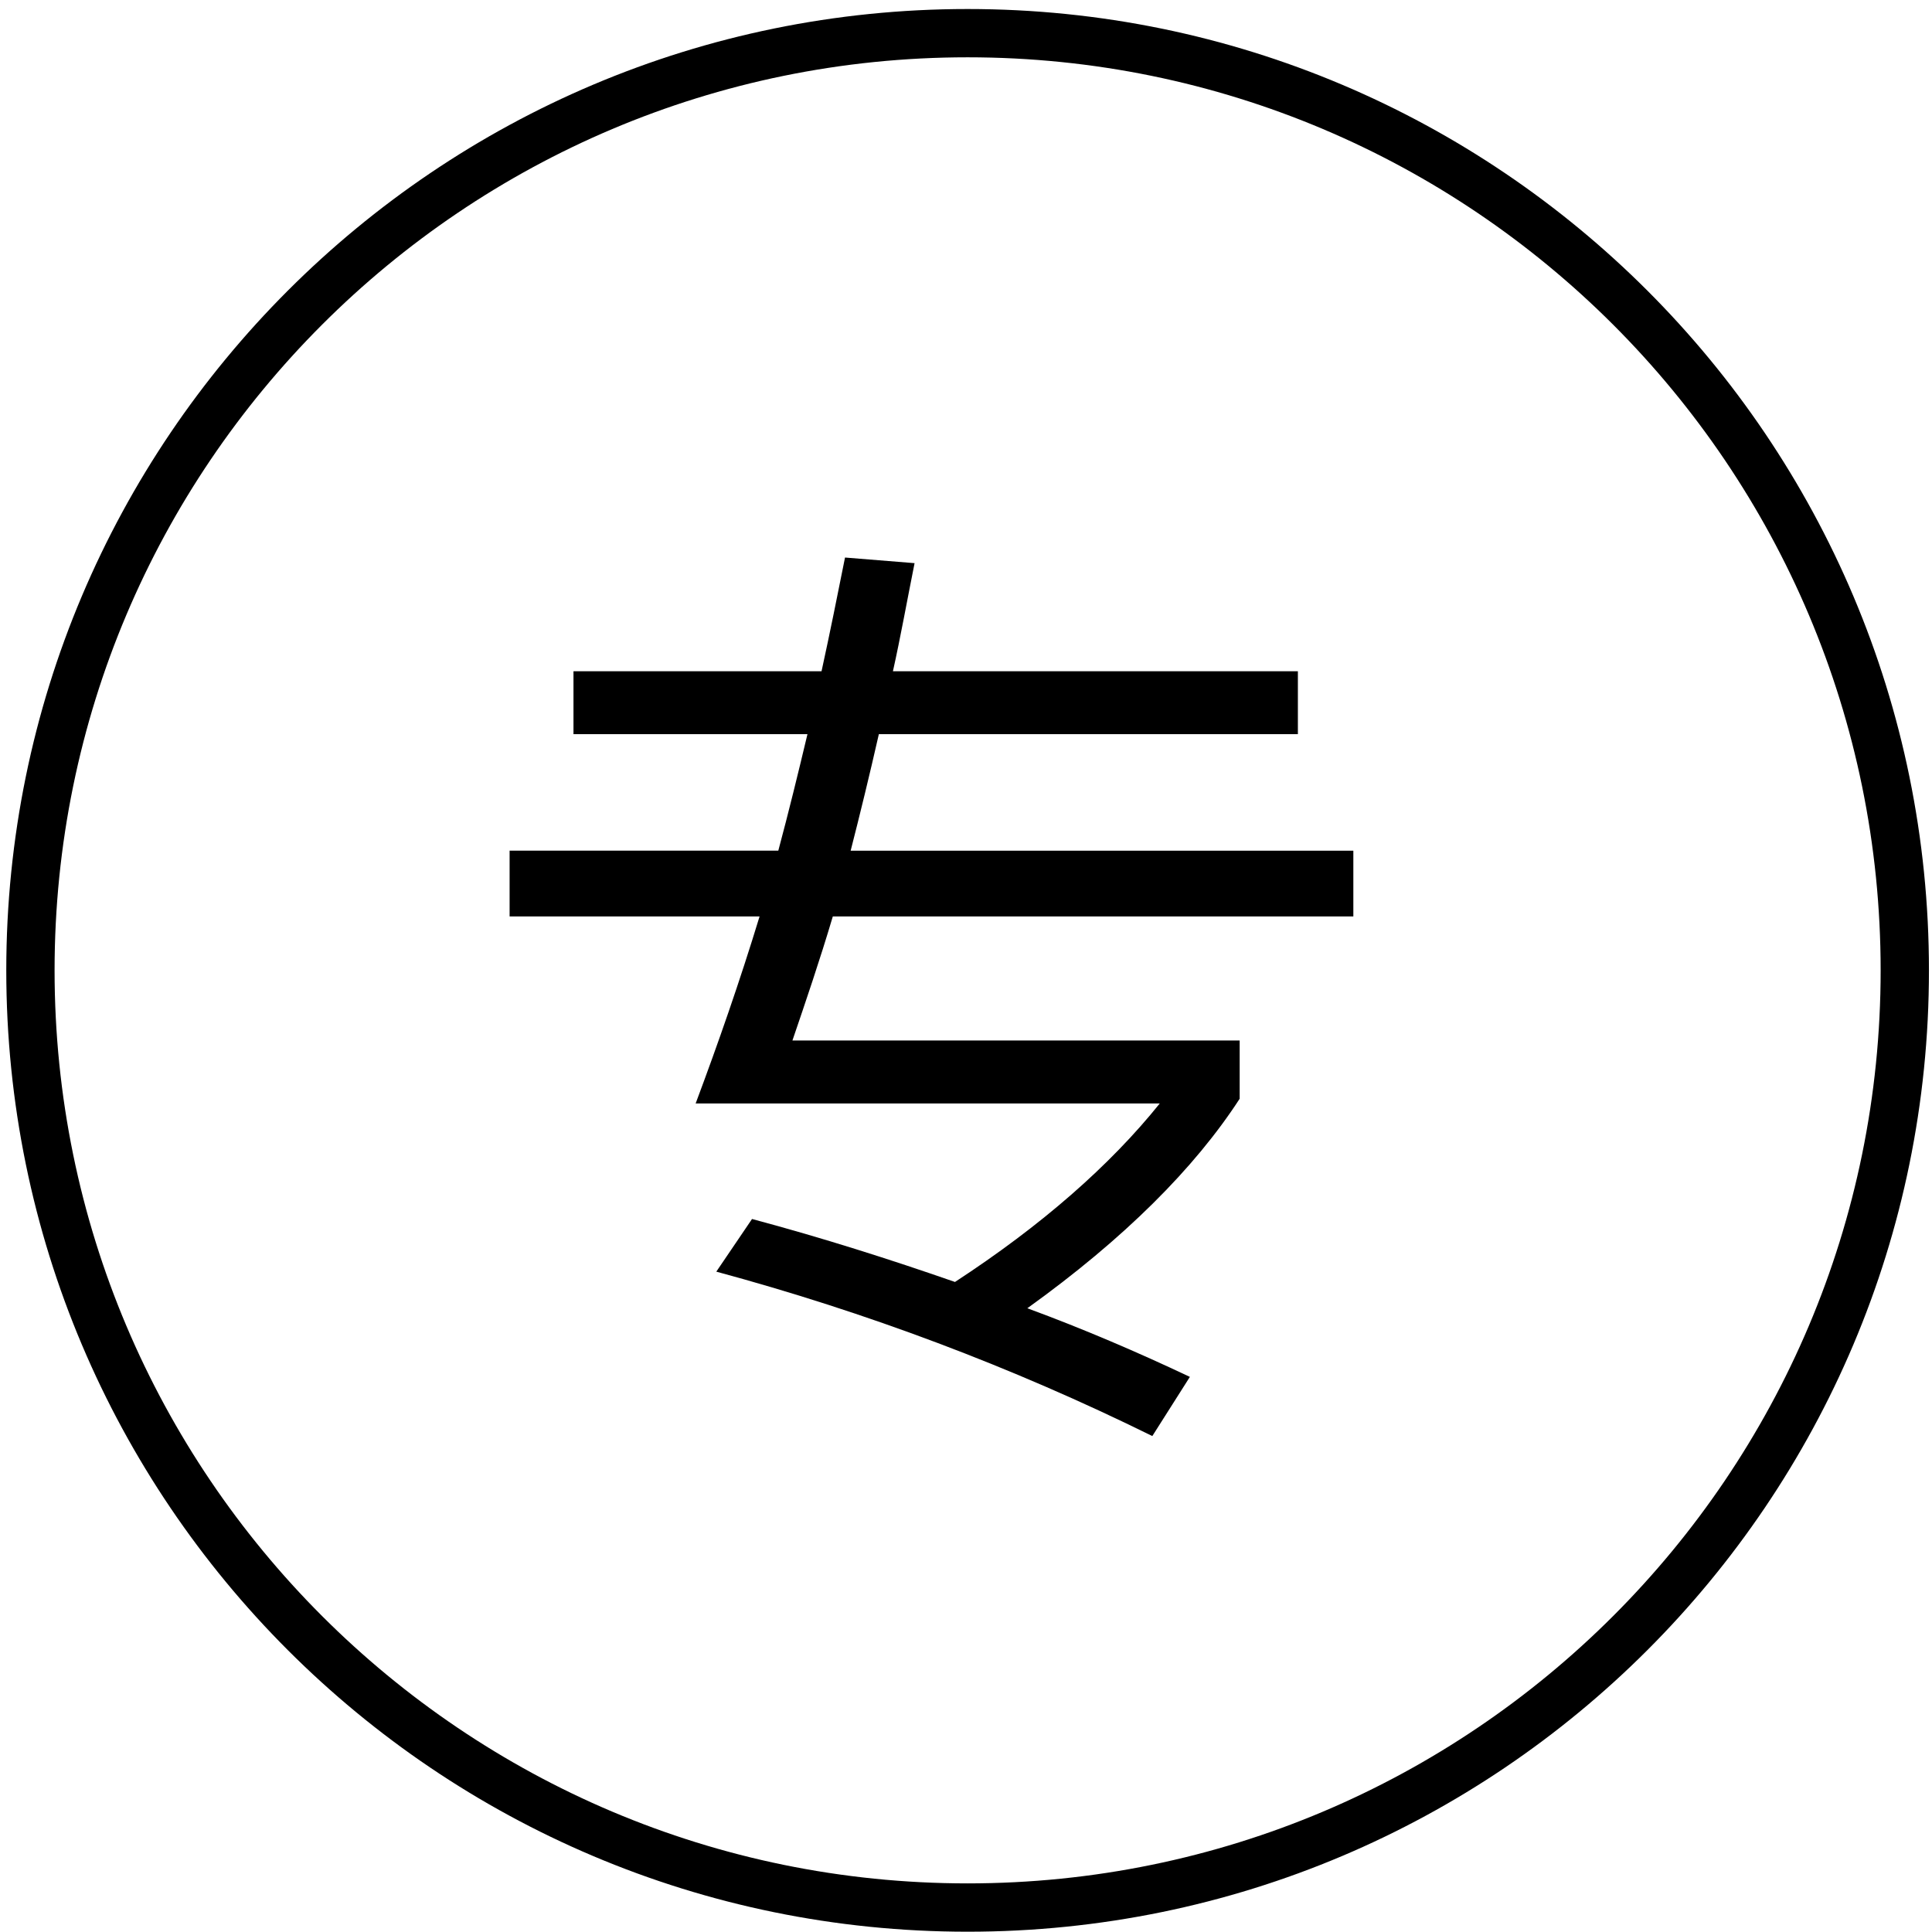 <?xml version="1.0" encoding="utf-8"?>
<!-- Generator: Adobe Illustrator 16.0.0, SVG Export Plug-In . SVG Version: 6.00 Build 0)  -->
<!DOCTYPE svg PUBLIC "-//W3C//DTD SVG 1.1//EN" "http://www.w3.org/Graphics/SVG/1.1/DTD/svg11.dtd">
<svg version="1.1" id="图层_1" xmlns="http://www.w3.org/2000/svg" xmlns:xlink="http://www.w3.org/1999/xlink" x="0px" y="0px"
	 width="100px" height="100px" viewBox="0 0 100 100" enable-background="new 0 0 100 100" xml:space="preserve">
<g display="none">
	<g display="inline">
		<defs>
			<path id="SVGID_1_" d="M99.435,21.749c0,0-16.142,5.609-34.447,26.414C47.711,67.797,43.778,75.594,36.825,86.141
				c0,0-10.208-19.478-36.787-33.817l13.676-13.158c0,0,12.902,8.998,21.527,24.666c0,0,22.001-34.348,64.193-50.634V21.749
				L99.435,21.749L99.435,21.749L99.435,21.749z"/>
		</defs>
		<use xlink:href="#SVGID_1_"  overflow="visible" fill-rule="evenodd" clip-rule="evenodd"/>
		<clipPath id="SVGID_2_">
			<use xlink:href="#SVGID_1_"  overflow="visible"/>
		</clipPath>
	</g>
</g>
<g display="none">
	<path display="inline" fill="none" d="M19.984,17.53l0.035,70.083c0.49,2.785,1.686,4.088,4.149,4.63l50.365-0.031
		c3.937-0.67,5.052-2.871,5.022-8.854l0.035,8.846L79.556,17.5L19.984,17.53z M42.358,80.814c0,2.113-1.668,3.825-3.724,3.825
		c-2.057,0-3.724-1.712-3.724-3.825V29.158c0-2.116,1.667-3.827,3.724-3.827c2.056,0,3.724,1.711,3.724,3.827V80.814z
		 M64.701,80.814c0,2.113-1.667,3.825-3.722,3.825c-2.059,0-3.725-1.712-3.725-3.825V29.158c0-2.116,1.666-3.827,3.725-3.827
		c2.055,0,3.722,1.711,3.722,3.827V80.814z"/>
	<path display="inline" d="M60.979,25.331c-2.059,0-3.725,1.711-3.725,3.827v51.656c0,2.113,1.666,3.825,3.725,3.825
		c2.055,0,3.722-1.712,3.722-3.825V29.158C64.701,27.042,63.034,25.331,60.979,25.331z"/>
	<path display="inline" d="M38.634,25.331c-2.057,0-3.724,1.711-3.724,3.827v51.656c0,2.113,1.667,3.825,3.724,3.825
		c2.056,0,3.724-1.712,3.724-3.825V29.158C42.358,27.042,40.69,25.331,38.634,25.331z"/>
	<path display="inline" d="M91.751,10.076l-8.014,0.003c-0.131-0.013-0.258-0.042-0.4-0.042s-0.272,0.029-0.408,0.042l-27.575,0.016
		l0.01-5.071c0-2.513-2.043-4.553-4.486-4.553c-0.396,0-0.732,0.035-1.076,0.062c-0.377-0.026-0.734-0.062-1.168-0.062
		c-2.445,0-4.43,2.04-4.43,4.553l0.019,5.074l-26.89,0.013c-0.314-0.085-0.649-0.149-1.02-0.149c-0.373,0-0.711,0.064-1.031,0.152
		l-7.92,0.003c-2.446,0-4.147,1.009-4.147,3.522c0,2.516,1.7,3.897,4.147,3.897h5.139l0.038,73.815
		c0.199,4.828,3.75,8.691,8.505,8.691h4.434v0.037l48.757-0.029v-0.008h4.434c4.889,0,8.368-4.068,8.382-9.084l-0.039-73.462h4.74
		c2.448,0,4.432-1.381,4.432-3.897C96.183,11.083,94.202,10.076,91.751,10.076z M79.556,83.358c0.029,5.982-1.086,8.184-5.022,8.854
		l-50.365,0.031c-2.463-0.542-3.659-1.845-4.149-4.63L19.984,17.53L79.556,17.5l0.035,74.704L79.556,83.358z"/>
</g>
<g display="none">
	<g display="inline">
		<defs>
			<path id="SVGID_3_" d="M66.074,25.667c0-1.681-1.392-3.042-3.108-3.042H19.066c-1.72,0-3.115,1.361-3.115,3.042
				s1.395,3.042,3.115,3.042h43.904C64.689,28.709,66.074,27.348,66.074,25.667L66.074,25.667L66.074,25.667L66.074,25.667z"/>
		</defs>
		<defs>
			<path id="SVGID_4_" d="M98.675,76.451l-12.907-8.164c0.753-2.076,1.178-4.302,1.178-6.627c0-11.003-9.16-19.955-20.428-19.955
				c-11.261,0-20.425,8.951-20.425,19.955c0,11.001,9.165,19.954,20.425,19.954c6.649,0,12.553-3.136,16.284-7.953l12.479,7.902
				c0.523,0.326,1.107,0.487,1.687,0.487c1.022,0,2.02-0.487,2.617-1.386C100.527,79.249,100.115,77.362,98.675,76.451
				L98.675,76.451L98.675,76.451L98.675,76.451z"/>
		</defs>
		<defs>
			<path id="SVGID_5_" d="M66.518,75.53c-7.826,0-14.197-6.222-14.197-13.87c0-7.647,6.371-13.872,14.197-13.872
				c7.832,0,14.196,6.225,14.196,13.872C80.721,69.309,74.35,75.53,66.518,75.53L66.518,75.53L66.518,75.53L66.518,75.53z"/>
		</defs>
		<defs>
			<path id="SVGID_6_" d="M15.945,56.356c0,1.68,1.396,3.044,3.115,3.044h19.436c0.203-2.121,0.693-4.166,1.425-6.09H19.066
				C17.341,53.311,15.945,54.675,15.945,56.356L15.945,56.356L15.945,56.356L15.945,56.356z"/>
		</defs>
		<defs>
			<path id="SVGID_7_" d="M58.957,37.968H19.066c-1.72,0-3.115,1.364-3.115,3.042c0,1.68,1.395,3.044,3.115,3.044h27.202
				C49.729,40.924,54.106,38.75,58.957,37.968L58.957,37.968L58.957,37.968L58.957,37.968z"/>
		</defs>
		<defs>
			<path id="SVGID_8_" d="M76.258,83.374c0,2.919-2.765,5.296-6.17,5.296H12.879c-3.405,0-6.172-2.373-6.172-5.296V17.561
				c0-2.919,2.768-5.291,6.172-5.291h57.208c3.405,0,6.17,2.372,6.17,5.291v22.857c2.469,0.976,4.734,2.263,6.729,3.806V17.561
				c0-6.098-5.786-11.065-12.904-11.065H12.879c-7.115,0-12.91,4.962-12.91,11.065v65.816c0,6.099,5.789,11.066,12.91,11.066h57.208
				c7.112,0,12.904-4.962,12.904-11.066v-5.384c-1.993,1.543-4.261,2.829-6.729,3.806v1.575H76.258L76.258,83.374L76.258,83.374z"/>
		</defs>
		<use xlink:href="#SVGID_3_"  overflow="visible" fill-rule="evenodd" clip-rule="evenodd"/>
		<use xlink:href="#SVGID_4_"  overflow="visible" fill-rule="evenodd" clip-rule="evenodd"/>
		<use xlink:href="#SVGID_5_"  overflow="visible" fill-rule="evenodd" clip-rule="evenodd"/>
		<use xlink:href="#SVGID_6_"  overflow="visible" fill-rule="evenodd" clip-rule="evenodd"/>
		<use xlink:href="#SVGID_7_"  overflow="visible" fill-rule="evenodd" clip-rule="evenodd"/>
		<use xlink:href="#SVGID_8_"  overflow="visible" fill-rule="evenodd" clip-rule="evenodd"/>
		<clipPath id="SVGID_9_">
			<use xlink:href="#SVGID_3_"  overflow="visible"/>
		</clipPath>
		<clipPath id="SVGID_10_" clip-path="url(#SVGID_9_)">
			<use xlink:href="#SVGID_4_"  overflow="visible"/>
		</clipPath>
		<clipPath id="SVGID_11_" clip-path="url(#SVGID_10_)">
			<use xlink:href="#SVGID_5_"  overflow="visible"/>
		</clipPath>
		<clipPath id="SVGID_12_" clip-path="url(#SVGID_11_)">
			<use xlink:href="#SVGID_6_"  overflow="visible"/>
		</clipPath>
		<clipPath id="SVGID_13_" clip-path="url(#SVGID_12_)">
			<use xlink:href="#SVGID_7_"  overflow="visible"/>
		</clipPath>
		<clipPath id="SVGID_14_" clip-path="url(#SVGID_13_)">
			<use xlink:href="#SVGID_8_"  overflow="visible"/>
		</clipPath>
	</g>
</g>
<g display="none">
	<g display="inline">
		<defs>
			<polygon id="SVGID_15_" points="20.493,80.223 42.987,70.593 29.178,56.929 20.493,80.223 			"/>
		</defs>
		<defs>
			<polygon id="SVGID_16_" points="87.309,26.917 73.052,12.135 31.74,53.12 46.549,68.576 87.309,26.917 			"/>
		</defs>
		<defs>
			<path id="SVGID_17_" d="M99.05,9.232c0,0-3.771-4.195-8.114-7.388c-4.344-3.192-7.686,0-7.686,0l-7.347,7.388l14.919,14.952
				c0,0,6.294-6.386,8.228-8.567C100.985,13.434,99.05,9.232,99.05,9.232L99.05,9.232L99.05,9.232z"/>
		</defs>
		<defs>
			<path id="SVGID_18_" d="M83.159,87.963c0,1.034-0.836,1.875-1.863,1.875H11.724c-1.029,0-1.865-0.841-1.865-1.875V18.554
				c0-1.038,0.835-1.878,1.865-1.878h44.23l9.212-9.853H2.251C1.008,6.823,0,7.833,0,9.083v88.345c0,1.251,1.008,2.269,2.251,2.269
				h88.513c1.244,0,2.254-1.018,2.254-2.269V34.333l-9.859,9.203V87.963L83.159,87.963L83.159,87.963z"/>
		</defs>
		<use xlink:href="#SVGID_15_"  overflow="visible" fill-rule="evenodd" clip-rule="evenodd"/>
		<use xlink:href="#SVGID_16_"  overflow="visible" fill-rule="evenodd" clip-rule="evenodd"/>
		<use xlink:href="#SVGID_17_"  overflow="visible" fill-rule="evenodd" clip-rule="evenodd"/>
		<use xlink:href="#SVGID_18_"  overflow="visible" fill-rule="evenodd" clip-rule="evenodd"/>
		<clipPath id="SVGID_19_">
			<use xlink:href="#SVGID_15_"  overflow="visible"/>
		</clipPath>
		<clipPath id="SVGID_20_" clip-path="url(#SVGID_19_)">
			<use xlink:href="#SVGID_16_"  overflow="visible"/>
		</clipPath>
		<clipPath id="SVGID_21_" clip-path="url(#SVGID_20_)">
			<use xlink:href="#SVGID_17_"  overflow="visible"/>
		</clipPath>
		<clipPath id="SVGID_22_" clip-path="url(#SVGID_21_)">
			<use xlink:href="#SVGID_18_"  overflow="visible"/>
		</clipPath>
	</g>
</g>
<g display="none">
	<g>
		<defs>
			<rect id="SVGID_23_" x="-2.292" y="-2.149" width="104.75" height="104.75"/>
		</defs>
		<clipPath id="SVGID_24_" display="inline">
			<use xlink:href="#SVGID_23_"  overflow="visible"/>
		</clipPath>
		<path display="inline" clip-path="url(#SVGID_24_)" fill="none" stroke="#3689CA" stroke-width="2" stroke-miterlimit="10" d="
			M50.083,98.859c26.858,0,48.634-21.775,48.634-48.633c0-26.86-21.775-48.635-48.634-48.635c-26.859,0-48.634,21.775-48.634,48.635
			C1.449,77.084,23.224,98.859,50.083,98.859L50.083,98.859z"/>
	</g>
	<g>
		<defs>
			<path id="SVGID_25_" d="M42.665,36.631v9.533H27.636v3.307h42.797v-3.307H55.357v-9.533h13.229v-3.258h-10.99
				c0.972-1.313,1.847-2.773,2.675-4.426l-3.355-1.167c-0.924,1.946-1.994,3.794-3.162,5.593H43.54
				c-0.778-1.945-1.653-3.696-2.528-5.252l-3.647,0.583c0.875,1.41,1.7,2.966,2.479,4.668H29.485v3.258H42.665L42.665,36.631z"/>
		</defs>
		<defs>
			<polygon id="SVGID_26_" points="52.004,36.631 52.004,46.164 46.021,46.164 46.021,36.631 52.004,36.631 			"/>
		</defs>
		<defs>
			<path id="SVGID_27_" d="M63.334,37.896c-1.021,2.091-2.384,4.182-4.134,6.322l2.771,1.411c1.701-2.042,3.112-4.182,4.183-6.42
				L63.334,37.896L63.334,37.896z"/>
		</defs>
		<defs>
			<path id="SVGID_28_" d="M35.612,37.993l-3.063,1.021c1.264,1.946,2.384,4.134,3.356,6.663l2.966-1.313
				C37.946,42.126,36.876,39.987,35.612,37.993L35.612,37.993L35.612,37.993z"/>
		</defs>
		<defs>
			<polygon id="SVGID_29_" points="63.87,53.021 34.105,53.021 34.105,72.668 37.46,72.668 37.46,70.384 60.514,70.384 
				60.514,72.668 63.87,72.668 63.87,53.021 			"/>
		</defs>
		<defs>
			<polygon id="SVGID_30_" points="37.46,67.416 37.46,63.185 60.514,63.185 60.514,67.416 37.46,67.416 			"/>
		</defs>
		<defs>
			<polygon id="SVGID_31_" points="37.46,60.363 37.46,55.938 60.514,55.938 60.514,60.363 37.46,60.363 			"/>
		</defs>
		<use xlink:href="#SVGID_25_"  overflow="visible" fill-rule="evenodd" clip-rule="evenodd"/>
		<use xlink:href="#SVGID_26_"  overflow="visible" fill-rule="evenodd" clip-rule="evenodd"/>
		<use xlink:href="#SVGID_27_"  overflow="visible" fill-rule="evenodd" clip-rule="evenodd"/>
		<use xlink:href="#SVGID_28_"  overflow="visible" fill-rule="evenodd" clip-rule="evenodd"/>
		<use xlink:href="#SVGID_29_"  overflow="visible" fill-rule="evenodd" clip-rule="evenodd"/>
		<use xlink:href="#SVGID_30_"  overflow="visible" fill-rule="evenodd" clip-rule="evenodd"/>
		<use xlink:href="#SVGID_31_"  overflow="visible" fill-rule="evenodd" clip-rule="evenodd"/>
		<clipPath id="SVGID_32_" display="inline">
			<use xlink:href="#SVGID_25_"  display="none" overflow="visible"/>
		</clipPath>
		<clipPath id="SVGID_33_" display="inline" clip-path="url(#SVGID_32_)">
			<use xlink:href="#SVGID_26_"  display="none" overflow="visible"/>
		</clipPath>
		<clipPath id="SVGID_34_" display="inline" clip-path="url(#SVGID_33_)">
			<use xlink:href="#SVGID_27_"  display="none" overflow="visible"/>
		</clipPath>
		<clipPath id="SVGID_35_" display="inline" clip-path="url(#SVGID_34_)">
			<use xlink:href="#SVGID_28_"  display="none" overflow="visible"/>
		</clipPath>
		<clipPath id="SVGID_36_" display="inline" clip-path="url(#SVGID_35_)">
			<use xlink:href="#SVGID_29_"  display="none" overflow="visible"/>
		</clipPath>
		<clipPath id="SVGID_37_" display="inline" clip-path="url(#SVGID_36_)">
			<use xlink:href="#SVGID_30_"  display="none" overflow="visible"/>
		</clipPath>
		<clipPath id="SVGID_38_" display="inline" clip-path="url(#SVGID_37_)">
			<use xlink:href="#SVGID_31_"  display="none" overflow="visible"/>
		</clipPath>
	</g>
</g>
<path d="M50.084,0.467c-27.481,0-49.759,22.279-49.759,49.76c0,27.479,22.278,49.758,49.759,49.758
	c27.479,0,49.758-22.279,49.758-49.758C99.842,22.746,77.563,0.467,50.084,0.467z M50.084,97.484
	c-26.1,0-47.259-21.16-47.259-47.258c0-26.1,21.159-47.26,47.259-47.26c26.098,0,47.258,21.16,47.258,47.26
	C97.342,76.324,76.182,97.484,50.084,97.484z"/>
<g>
	<defs>
		<path id="SVGID_39_" d="M26.377,44.031v3.405h12.938c-1.023,3.354-2.142,6.564-3.308,9.678H60.03
			c-2.577,3.21-6.127,6.321-10.6,9.24c-3.357-1.168-6.858-2.284-10.505-3.259l-1.849,2.725c7.733,2.091,15.272,4.911,22.568,8.51
			l1.944-3.063c-2.676-1.265-5.497-2.479-8.413-3.552c5.008-3.598,8.656-7.246,10.99-10.844v-3.015H41.016
			c0.68-1.995,1.411-4.134,2.09-6.42h26.943v-3.405H44.03c0.486-1.897,0.973-3.891,1.459-6.03h21.689v-3.258h-20.96
			c0.391-1.751,0.73-3.648,1.12-5.594l-3.6-0.291c-0.388,1.945-0.779,3.89-1.215,5.885h-12.84V38h12.111
			c-0.486,2.042-0.974,4.036-1.509,6.03H26.377L26.377,44.031z"/>
	</defs>
	<use xlink:href="#SVGID_39_"  overflow="visible" fill-rule="evenodd" clip-rule="evenodd"/>
	<clipPath id="SVGID_40_">
		<use xlink:href="#SVGID_39_"  overflow="visible"/>
	</clipPath>
</g>
<g display="none">
	<path display="inline" d="M33.423,88.339H15.274c-1.918,0-3.068-0.98-3.068-2.947V69.529c0-1.839-2.044-4.055-4.09-4.055
		c-2.045,0-3.322,1.477-3.322,3.317v16.6c0,5.526,4.601,9.951,10.352,9.951h17.256c1.916,0,3.451-1.47,3.451-3.316
		C36.107,90.428,35.341,88.339,33.423,88.339z"/>
	<path display="inline" d="M63.46,16.058h21.093c1.912,0,3.063,0.982,3.063,2.95v17.333c0,1.844,2.045,2.581,4.092,2.581
		c2.046,0,3.449-1.475,3.449-3.319V18.761c0-5.531-4.6-9.956-10.351-9.956H63.715c-1.92,0-3.451,1.476-3.451,3.319
		C60.264,13.968,61.542,16.058,63.46,16.058z"/>
	<path display="inline" d="M91.579,65.475c-1.918,0-4.092,2.216-4.092,4.055v15.862c0,1.84-1.022,2.947-3.063,2.947H63.46
		c-1.918,0-3.196,1.969-3.196,3.936c0,1.968,1.531,3.317,3.451,3.317h20.71c5.752,0,10.354-4.426,10.354-9.958V68.792
		C95.031,67.072,93.5,65.475,91.579,65.475z"/>
	<path display="inline" d="M95.8,49.25H4.025c-2.044,0-3.707,1.598-3.707,3.566c0,1.964,1.663,3.564,3.707,3.564H95.8
		c2.041,0,3.706-1.601,3.706-3.564C99.506,50.848,97.841,49.25,95.8,49.25z"/>
	<path display="inline" d="M8.243,38.922c1.918,0,4.09-2.212,4.09-4.056V18.885c0-1.845,1.023-2.952,3.068-2.952H31.89
		c1.917,0,4.218-1.965,4.218-3.933c0-1.966-1.534-3.196-3.452-3.196h-17.51c-5.751,0-10.352,4.425-10.352,9.956v16.598
		C4.793,37.324,6.326,38.922,8.243,38.922z"/>
</g>
<path display="none" fill-rule="evenodd" clip-rule="evenodd" d="M49.944,100c-13.246,0-25.779-5.125-35.299-14.648
	C3.107,73.813-1.976,57.852,0.699,41.561C4.211,20.116,21.773,3.2,43.411,0.425C60.623-1.804,77.503,4.83,88.515,18.117
	c2.654,3.2,2.583,7.745-0.167,10.807L58.664,61.919c-4.524,5.029-12.129,5.57-17.32,1.22l-19.542-16.37
	c-1.762-1.479-1.991-4.104-0.517-5.871c1.483-1.758,4.104-1.992,5.871-0.517l19.542,16.371c1.726,1.449,4.262,1.273,5.771-0.409
	l29.679-32.99c-9.225-10.995-23.291-16.5-37.679-14.666C26.46,11,11.84,25.07,8.919,42.907
	c-2.233,13.612,2.004,26.936,11.617,36.552c9.62,9.616,22.933,13.857,36.554,11.621c17.875-2.934,32.304-18.2,34.308-36.303
	c0.467-4.163,0.321-8.321-0.417-12.358c-0.292-1.575-0.67-3.142-1.141-4.662c-0.676-2.2,0.562-4.534,2.761-5.205
	c2.209-0.684,4.53,0.559,5.205,2.763c0.563,1.825,1.021,3.708,1.366,5.595c0.893,4.842,1.063,9.816,0.513,14.787
	c-2.449,22.091-19.412,40.023-41.245,43.607C55.59,99.771,52.752,100,49.944,100"/>
<g display="none">
	<path display="inline" fill="none" d="M10.46,42.666h14.052c0.32,0,0.569-0.216,0.569-0.468v-4.746V37.38
		c0-0.251-0.249-0.467-0.569-0.467H10.46c-0.32,0-0.569,0.216-0.569,0.467v4.818C9.891,42.45,10.14,42.666,10.46,42.666z"/>
	<path display="inline" fill="none" d="M51.05,66.072H10.46c-0.32,0-0.569,0.215-0.569,0.467v4.782c0,0.252,0.249,0.467,0.569,0.467
		h40.553c0.32,0,0.569-0.215,0.569-0.467v-4.746c0-0.036,0-0.036,0.035-0.036C51.618,66.287,51.37,66.072,51.05,66.072z"/>
	<path display="inline" fill="none" d="M10.425,57.228h31.767c0.32,0,0.569-0.216,0.569-0.468v-4.746v-0.072
		c0-0.251-0.249-0.467-0.569-0.467H10.46c-0.32,0-0.569,0.216-0.569,0.467L9.855,56.76C9.855,57.012,10.104,57.228,10.425,57.228z"
		/>
	<polygon display="inline" points="93.737,17.857 91.603,20.015 97.365,25.839 99.5,23.682 	"/>
	<polygon display="inline" points="64.425,46.621 61.757,55.609 71.006,53.344 96.05,28.032 89.433,21.345 	"/>
	<path display="inline" d="M56.278,61.182l4.838-16.215l3.024-3.056V31.879c0-1.654,0.569-2.229,1.244-2.229h9.32
		c0.427,0,0.783,0.216,0.997,0.539l5.3-5.357c-1.423-0.791-3.201-1.294-5.158-1.294H8.717c-4.518,0-8.217,2.588-8.217,5.752v47.1
		c0,3.163,3.664,5.753,8.217,5.753h67.126c4.518,0,8.182-2.59,8.182-5.753V45.901L72.998,57.083L56.278,61.182z M9.891,37.38
		c0-0.251,0.249-0.467,0.569-0.467h14.052c0.32,0,0.569,0.216,0.569,0.467v0.072v4.746c0,0.252-0.249,0.468-0.569,0.468H10.46
		c-0.32,0-0.569-0.216-0.569-0.468V37.38z M9.891,51.941c0-0.251,0.249-0.467,0.569-0.467h31.731c0.32,0,0.569,0.216,0.569,0.467
		v0.072v4.746c0,0.252-0.249,0.468-0.569,0.468H10.425c-0.32,0-0.569-0.216-0.569-0.468L9.891,51.941z M51.583,66.575v4.746
		c0,0.252-0.249,0.467-0.569,0.467H10.46c-0.32,0-0.569-0.215-0.569-0.467v-4.782c0-0.252,0.249-0.467,0.569-0.467H51.05
		c0.32,0,0.568,0.215,0.568,0.467C51.583,66.539,51.583,66.539,51.583,66.575z"/>
	<polygon display="inline" points="73.425,32.203 66.595,32.203 66.595,39.717 	"/>
</g>
</svg>

